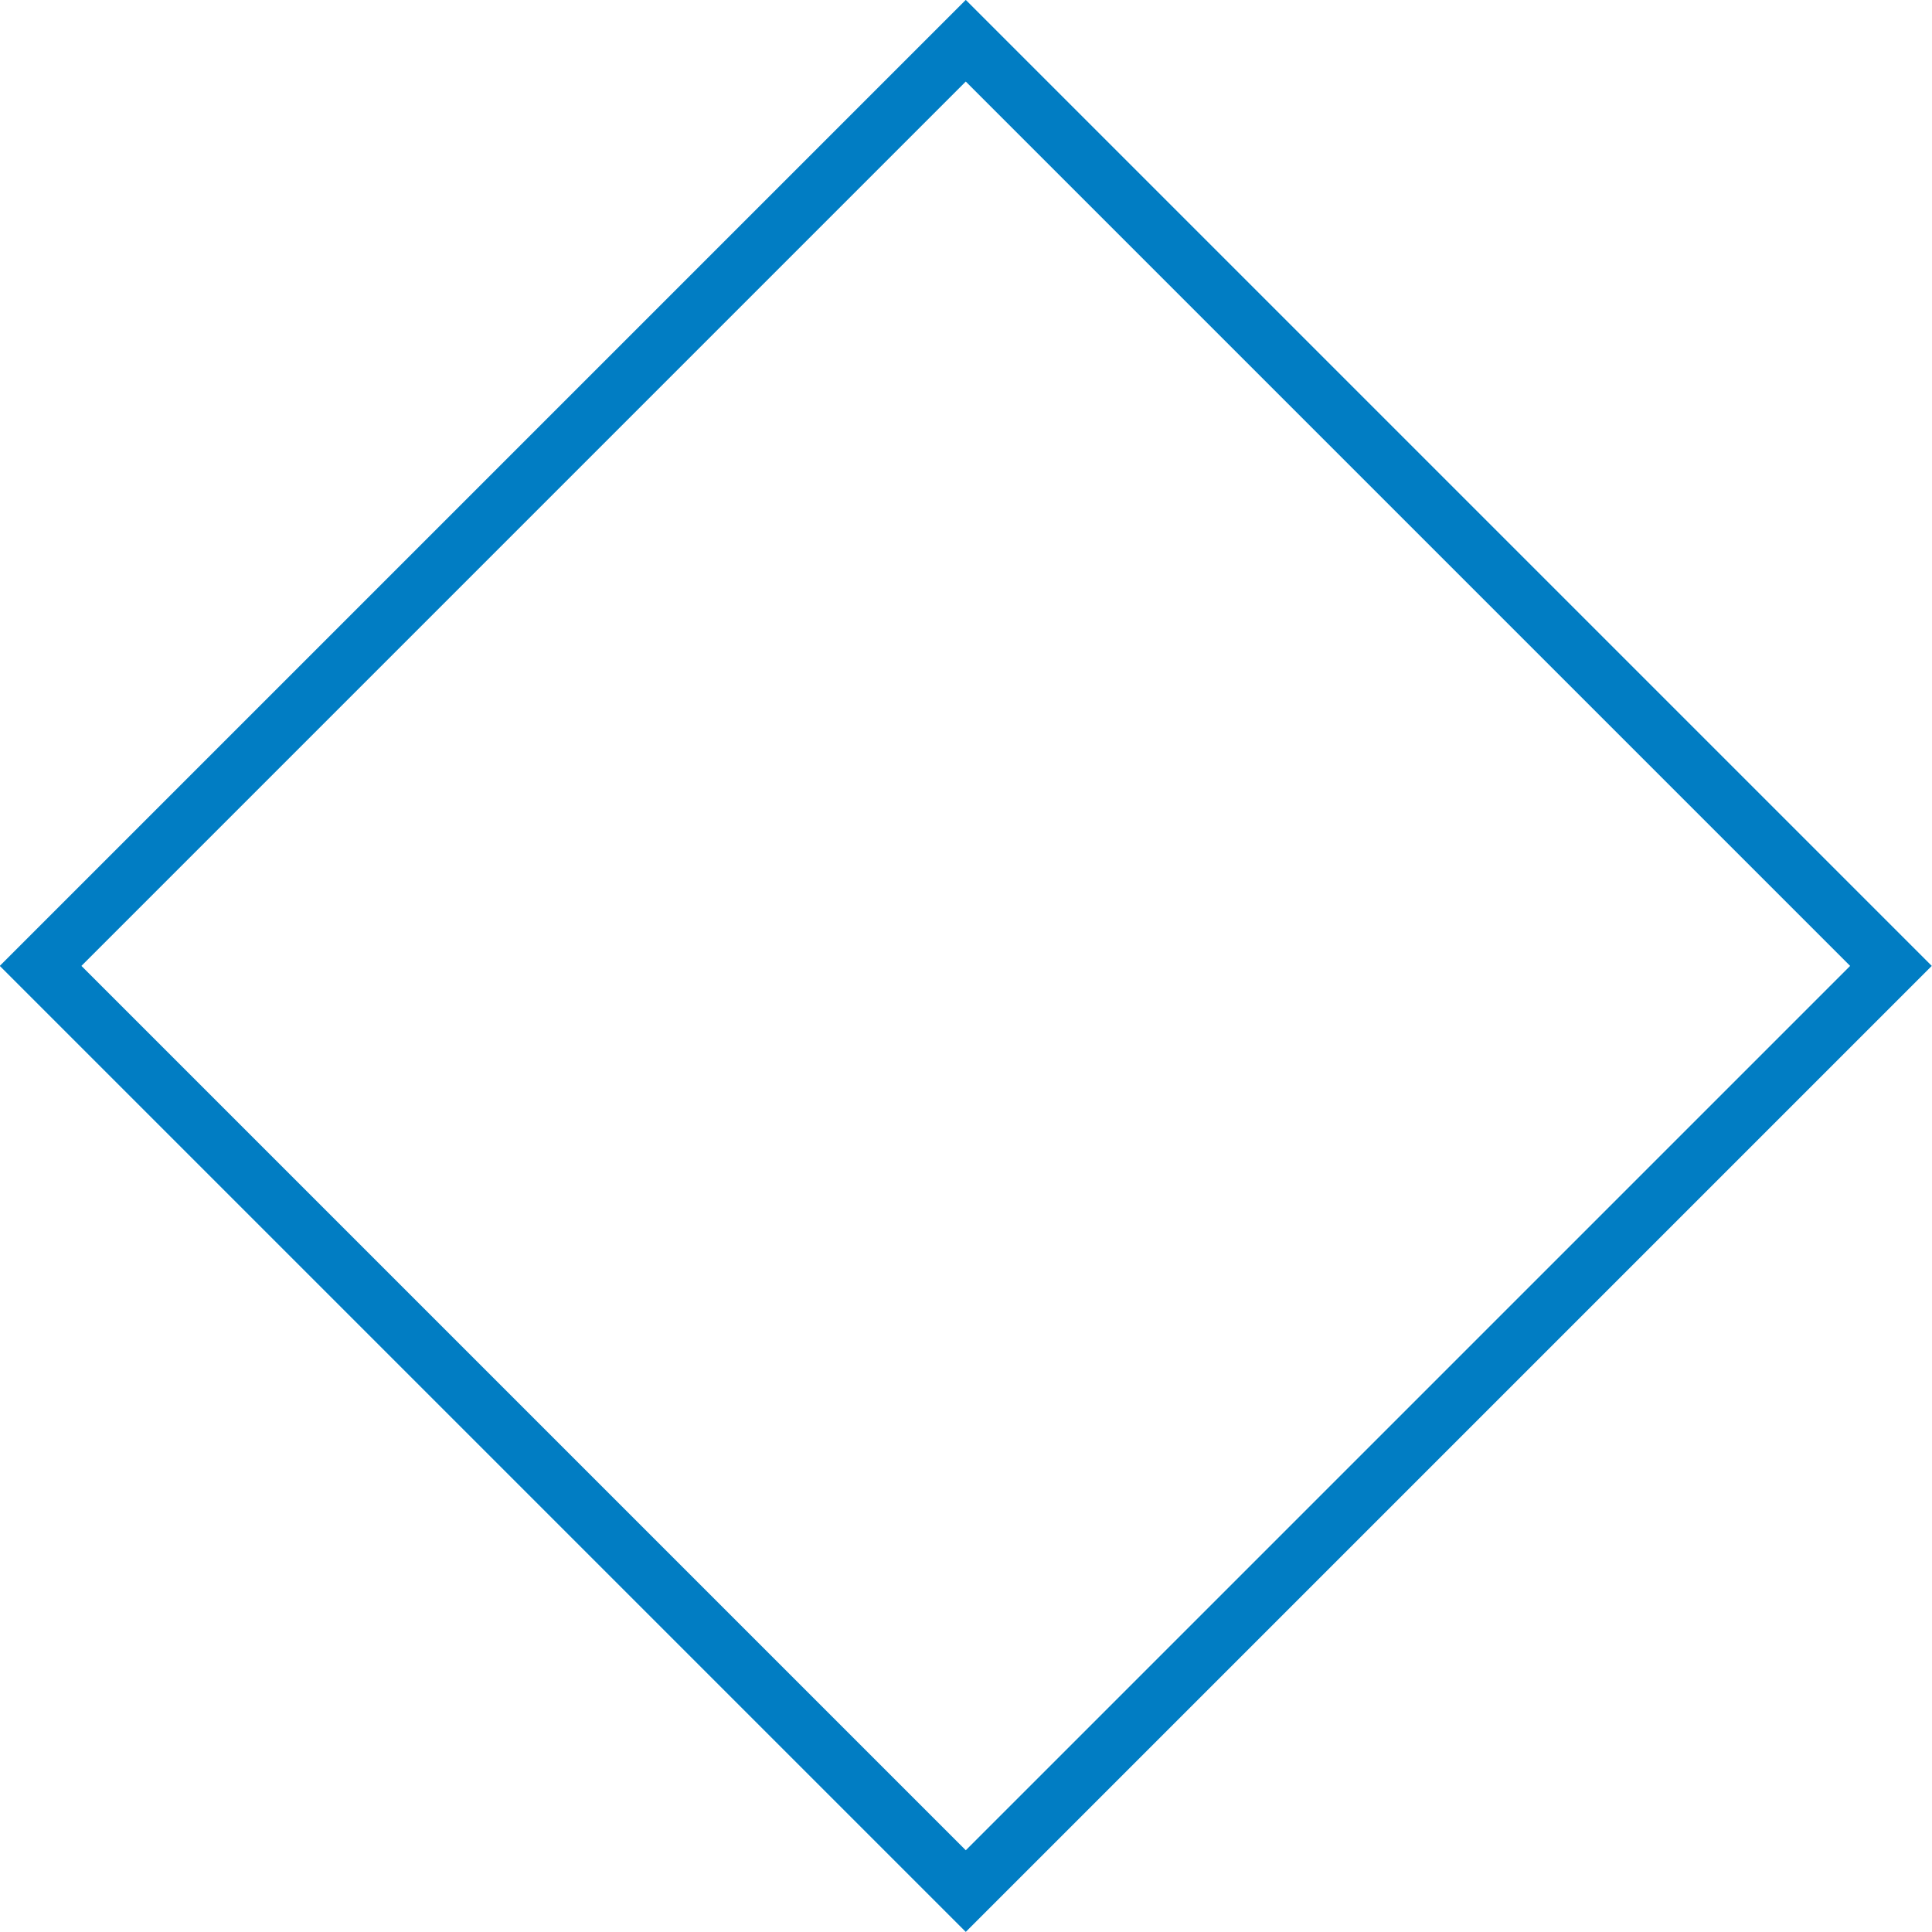 <svg xmlns="http://www.w3.org/2000/svg" viewBox="0 0 100.41 100.41"><defs><style>.cls-1{fill:none;stroke:#017dc3;stroke-miterlimit:10;stroke-width:3px;}</style></defs><title>pain-1</title><g id="Layer_2" data-name="Layer 2"><g id="Layer_1-2" data-name="Layer 1"><rect class="cls-1" x="16.2" y="16.2" width="68" height="68" transform="translate(-20.8 50.2) rotate(-45)"/></g></g></svg>